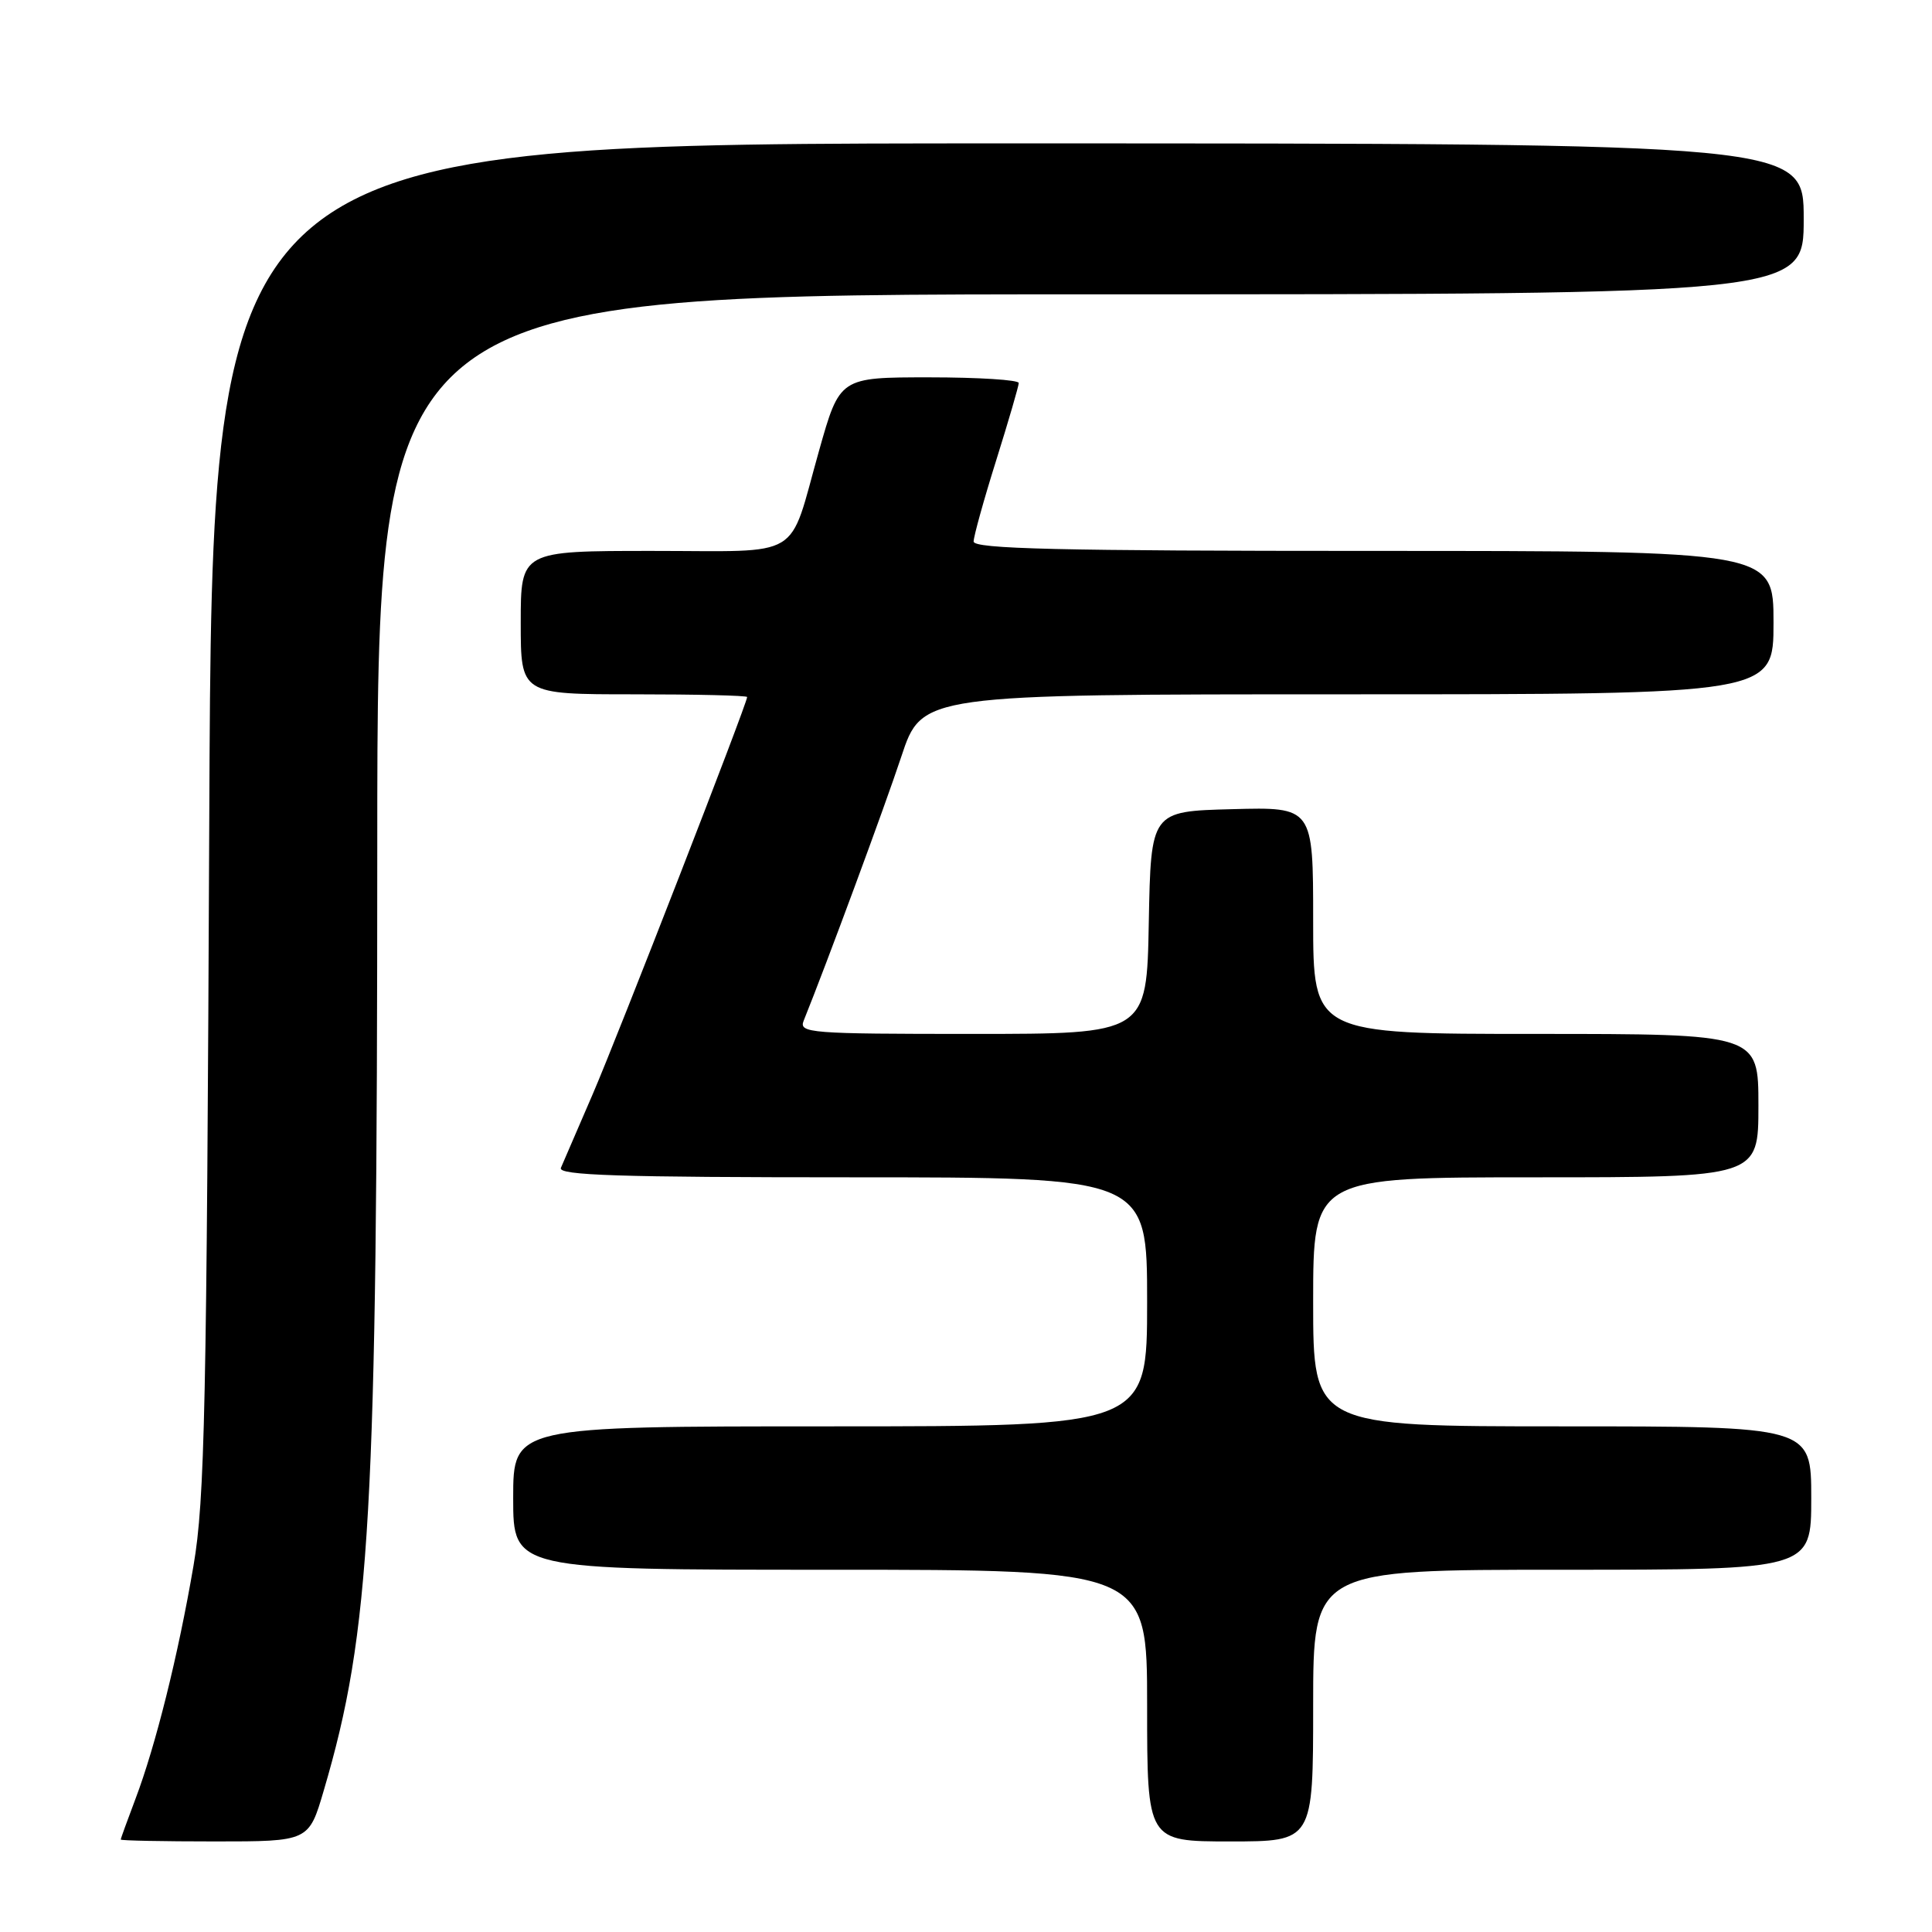 <?xml version="1.0" encoding="UTF-8" standalone="no"?>
<!DOCTYPE svg PUBLIC "-//W3C//DTD SVG 1.1//EN" "http://www.w3.org/Graphics/SVG/1.1/DTD/svg11.dtd" >
<svg xmlns="http://www.w3.org/2000/svg" xmlns:xlink="http://www.w3.org/1999/xlink" version="1.1" viewBox="0 0 256 256">
 <g >
 <path fill="currentColor"
d=" M 42.90 237.25 C 49.11 216.16 49.98 200.75 49.99 112.25 C 50.00 39.00 50.00 39.00 144.50 39.00 C 239.00 39.00 239.00 39.00 239.00 29.00 C 239.00 19.00 239.00 19.00 133.56 19.00 C 28.12 19.00 28.12 19.00 27.73 108.25 C 27.39 186.62 27.14 198.71 25.64 207.46 C 23.61 219.34 20.61 231.36 17.94 238.39 C 16.88 241.20 16.00 243.61 16.00 243.75 C 16.00 243.89 21.61 244.00 28.46 244.00 C 40.92 244.00 40.92 244.00 42.90 237.25 Z  M 174.00 226.00 C 174.00 208.00 174.00 208.00 207.00 208.00 C 240.00 208.00 240.00 208.00 240.00 198.50 C 240.00 189.00 240.00 189.00 207.00 189.00 C 174.00 189.00 174.00 189.00 174.00 172.50 C 174.00 156.00 174.00 156.00 203.50 156.00 C 233.00 156.00 233.00 156.00 233.00 146.50 C 233.00 137.00 233.00 137.00 203.50 137.00 C 174.00 137.00 174.00 137.00 174.00 121.97 C 174.00 106.93 174.00 106.93 163.25 107.22 C 152.50 107.50 152.50 107.50 152.22 122.25 C 151.95 137.00 151.95 137.00 128.87 137.00 C 107.28 137.00 105.83 136.89 106.49 135.25 C 109.53 127.72 117.20 106.98 119.43 100.25 C 122.16 92.00 122.16 92.00 178.58 92.00 C 235.00 92.00 235.00 92.00 235.00 82.50 C 235.00 73.00 235.00 73.00 182.00 73.00 C 140.26 73.00 129.00 72.73 129.01 71.75 C 129.02 71.06 130.36 66.22 132.00 61.00 C 133.64 55.77 134.98 51.16 134.99 50.75 C 134.99 50.34 129.66 50.00 123.14 50.00 C 111.27 50.00 111.27 50.00 108.52 59.75 C 104.39 74.38 106.69 73.00 86.46 73.00 C 69.00 73.00 69.00 73.00 69.00 82.50 C 69.00 92.00 69.00 92.00 84.00 92.00 C 92.25 92.00 99.00 92.16 99.00 92.36 C 99.00 93.22 81.87 137.26 78.53 145.00 C 76.51 149.68 74.62 154.06 74.32 154.75 C 73.90 155.74 81.99 156.00 112.89 156.00 C 152.00 156.00 152.00 156.00 152.00 172.50 C 152.00 189.00 152.00 189.00 110.00 189.00 C 68.00 189.00 68.00 189.00 68.00 198.50 C 68.00 208.00 68.00 208.00 110.00 208.00 C 152.00 208.00 152.00 208.00 152.00 226.00 C 152.00 244.00 152.00 244.00 163.00 244.00 C 174.00 244.00 174.00 244.00 174.00 226.00 Z "/>
</g>
</svg>